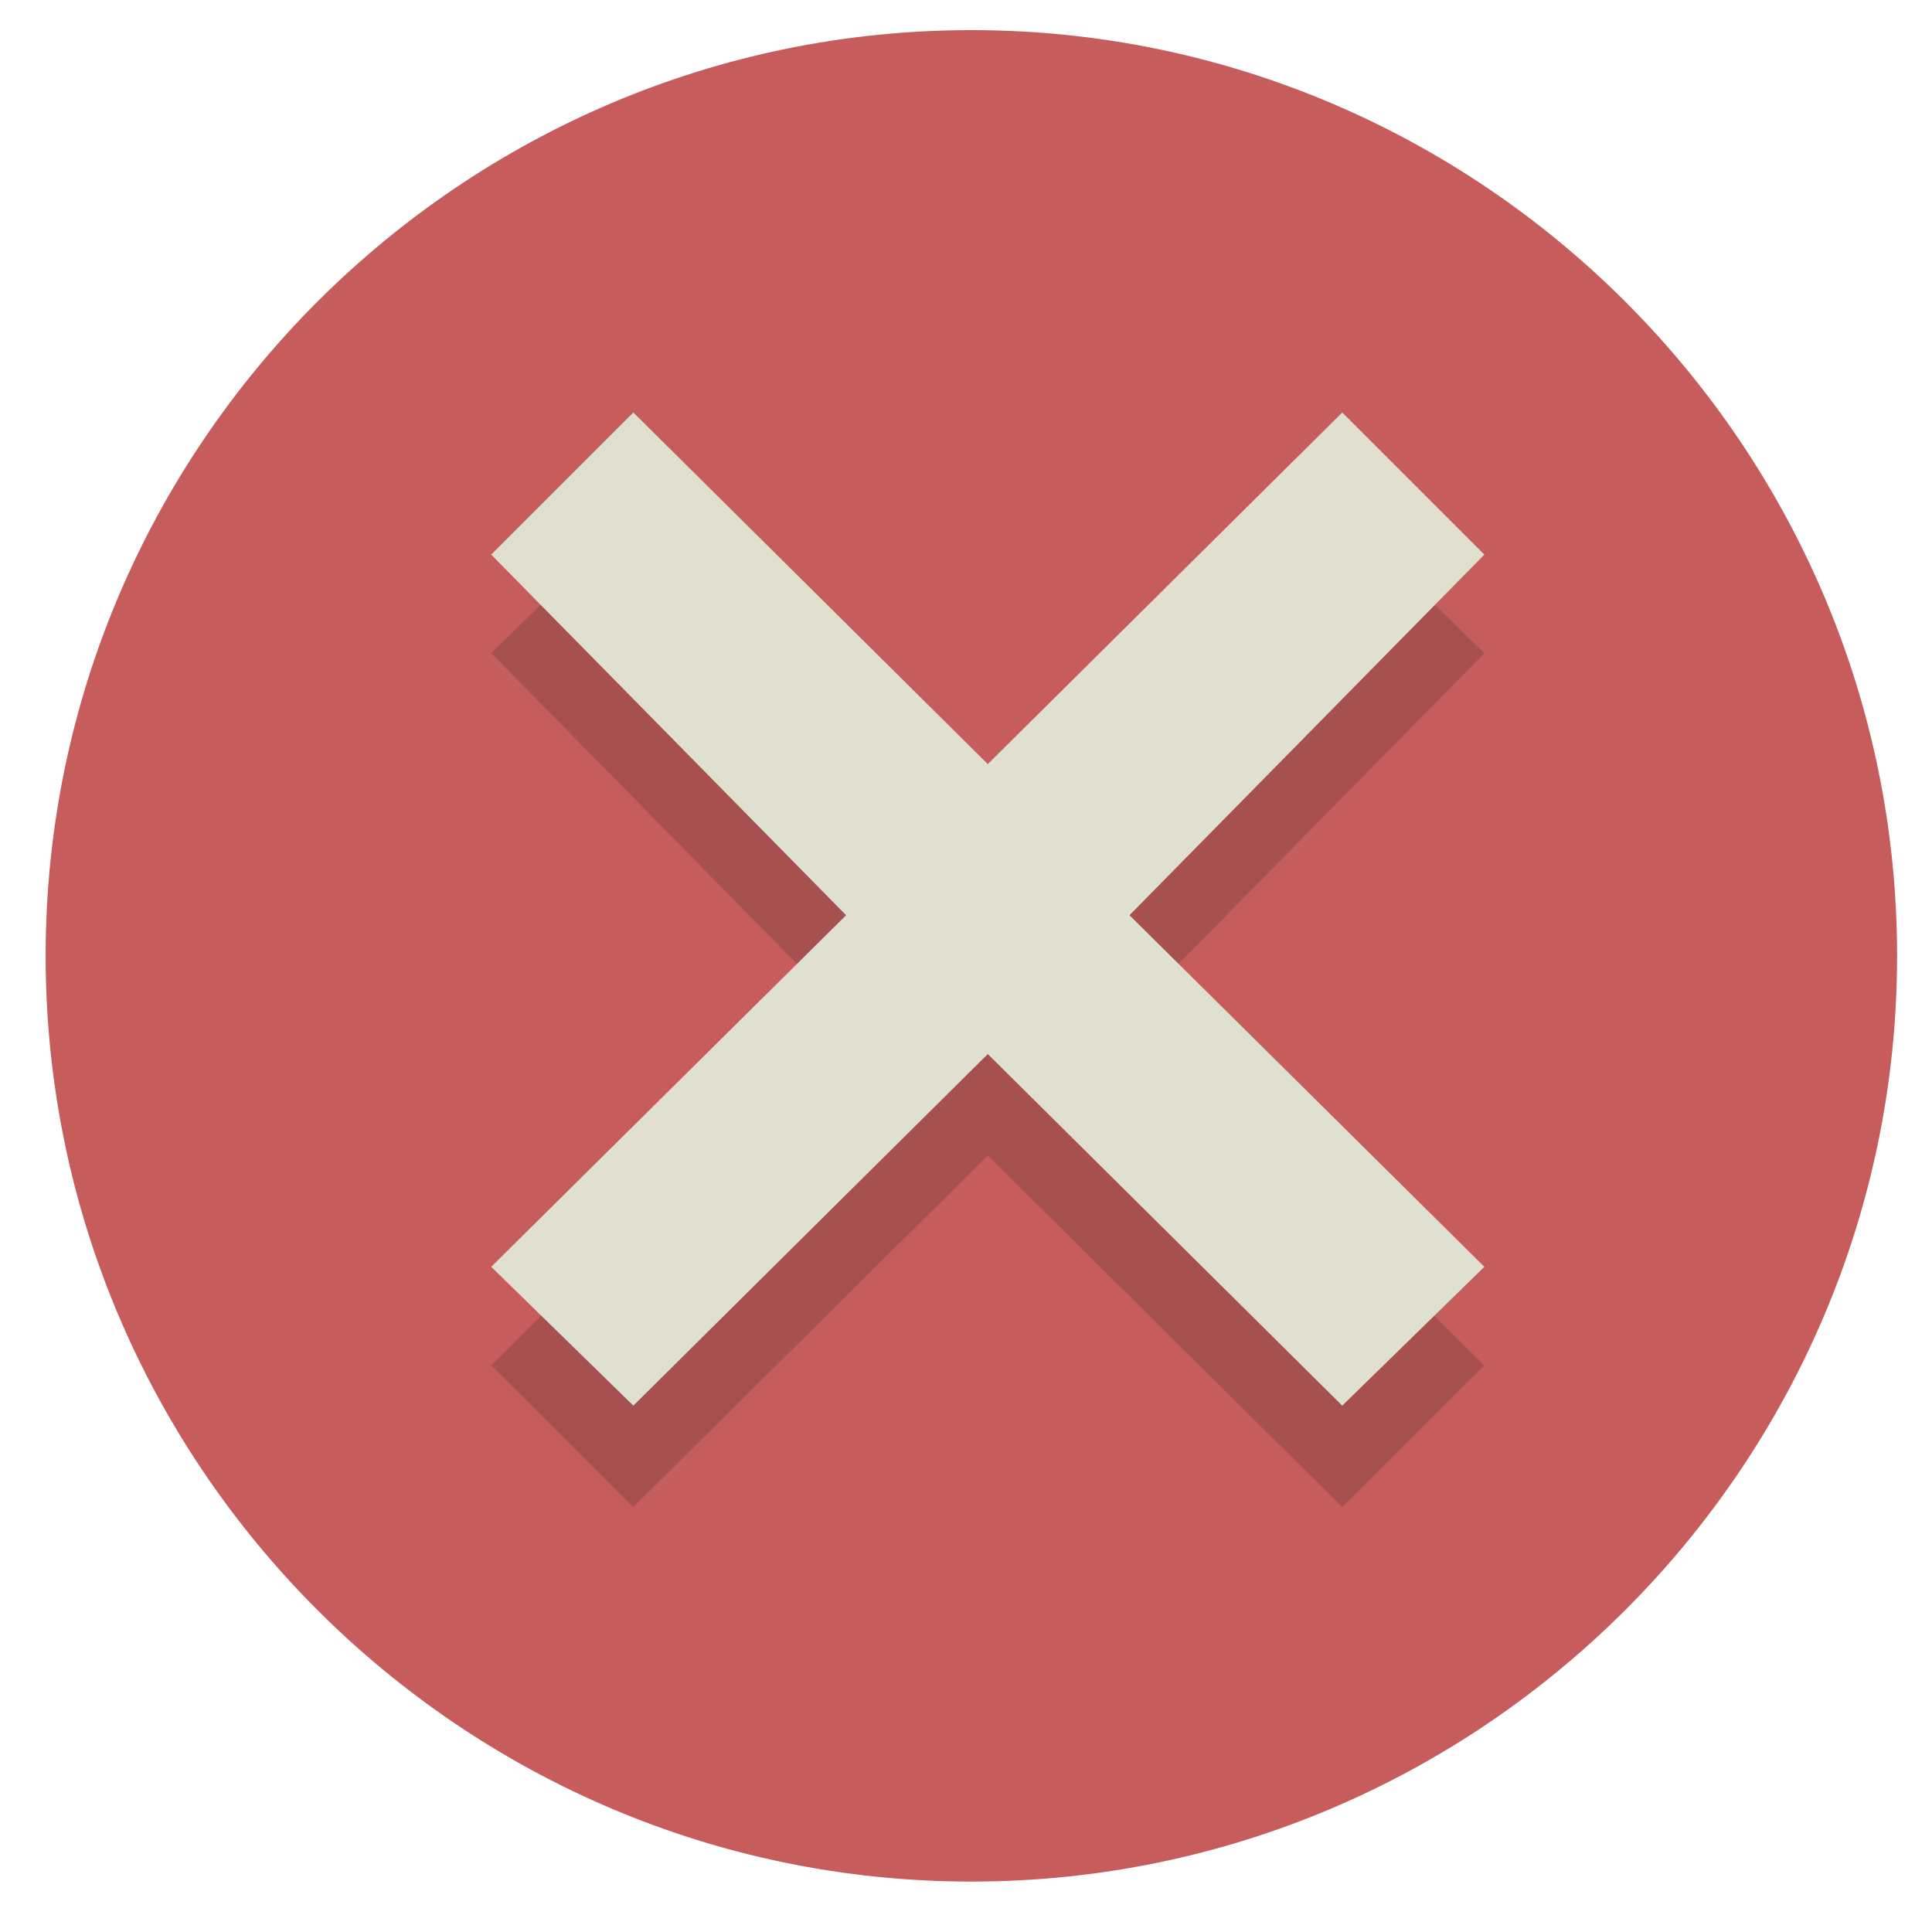 <?xml version="1.0" encoding="UTF-8" standalone="no"?>
<!-- Created with Inkscape (http://www.inkscape.org/) -->

<svg
   xmlns:dc="http://purl.org/dc/elements/1.1/"
   xmlns:cc="http://creativecommons.org/ns#"
   xmlns:rdf="http://www.w3.org/1999/02/22-rdf-syntax-ns#"
   xmlns:svg="http://www.w3.org/2000/svg"
   xmlns="http://www.w3.org/2000/svg"
   xmlns:sodipodi="http://sodipodi.sourceforge.net/DTD/sodipodi-0.dtd"
   xmlns:inkscape="http://www.inkscape.org/namespaces/inkscape"
   width="32"
   height="32"
   viewBox="0 0 8.467 8.467"
   version="1.1"
   id="svg834"
   inkscape:version="0.92.3 (2405546, 2018-03-11)"
   sodipodi:docname="remove.svg">
  <defs
     id="defs828" />
  <sodipodi:namedview
     id="base"
     pagecolor="#ffffff"
     bordercolor="#666666"
     borderopacity="1.0"
     inkscape:pageopacity="0.0"
     inkscape:pageshadow="2"
     inkscape:zoom="37.75"
     inkscape:cx="16"
     inkscape:cy="16"
     inkscape:document-units="mm"
     inkscape:current-layer="layer1"
     showgrid="false"
     units="px"
     inkscape:window-width="2560"
     inkscape:window-height="1377"
     inkscape:window-x="1912"
     inkscape:window-y="-8"
     inkscape:window-maximized="1" />
  <g
     inkscape:label="Layer 1"
     inkscape:groupmode="layer"
     id="layer1"
     transform="translate(0,-288.533)">
    <path
       style="fill:#c75c5c;stroke-width:0.016"
       inkscape:connector-curvature="0"
       d="m 4.257,288.665 c 2.234,0 4.057,1.822 4.057,4.057 0,2.234 -1.822,4.057 -4.057,4.057 -2.234,0 -4.057,-1.822 -4.057,-4.057 0,-2.234 1.822,-4.057 4.057,-4.057"
       class="st0"
       id="XMLID_3_" />
    <polygon
       transform="matrix(0.018,0,0,0.018,-0.279,288.152)"
       style="fill:#a65050;fill-opacity:1"
       points="376.9,353.6 290.5,268 376.9,180.2 342.3,146.4 256,232 169.7,146.4 135.1,180.2 221.5,268 135.1,353.6 169.7,388.1 256,302.5 342.3,388.1 "
       class="st0"
       id="XMLID_5_" />
    <polygon
       transform="matrix(0.018,0,0,0.018,-0.279,288.152)"
       style="fill:#e0e0d1;fill-opacity:1"
       points="342.3,363.4 376.9,329.6 290.5,244 376.9,156.2 342.3,121.6 256,207.2 169.7,121.6 135.1,156.2 221.5,244 135.1,329.6 169.7,363.4 256,277.8 "
       class="st2"
       id="XMLID_6_" />
  </g>
</svg>
